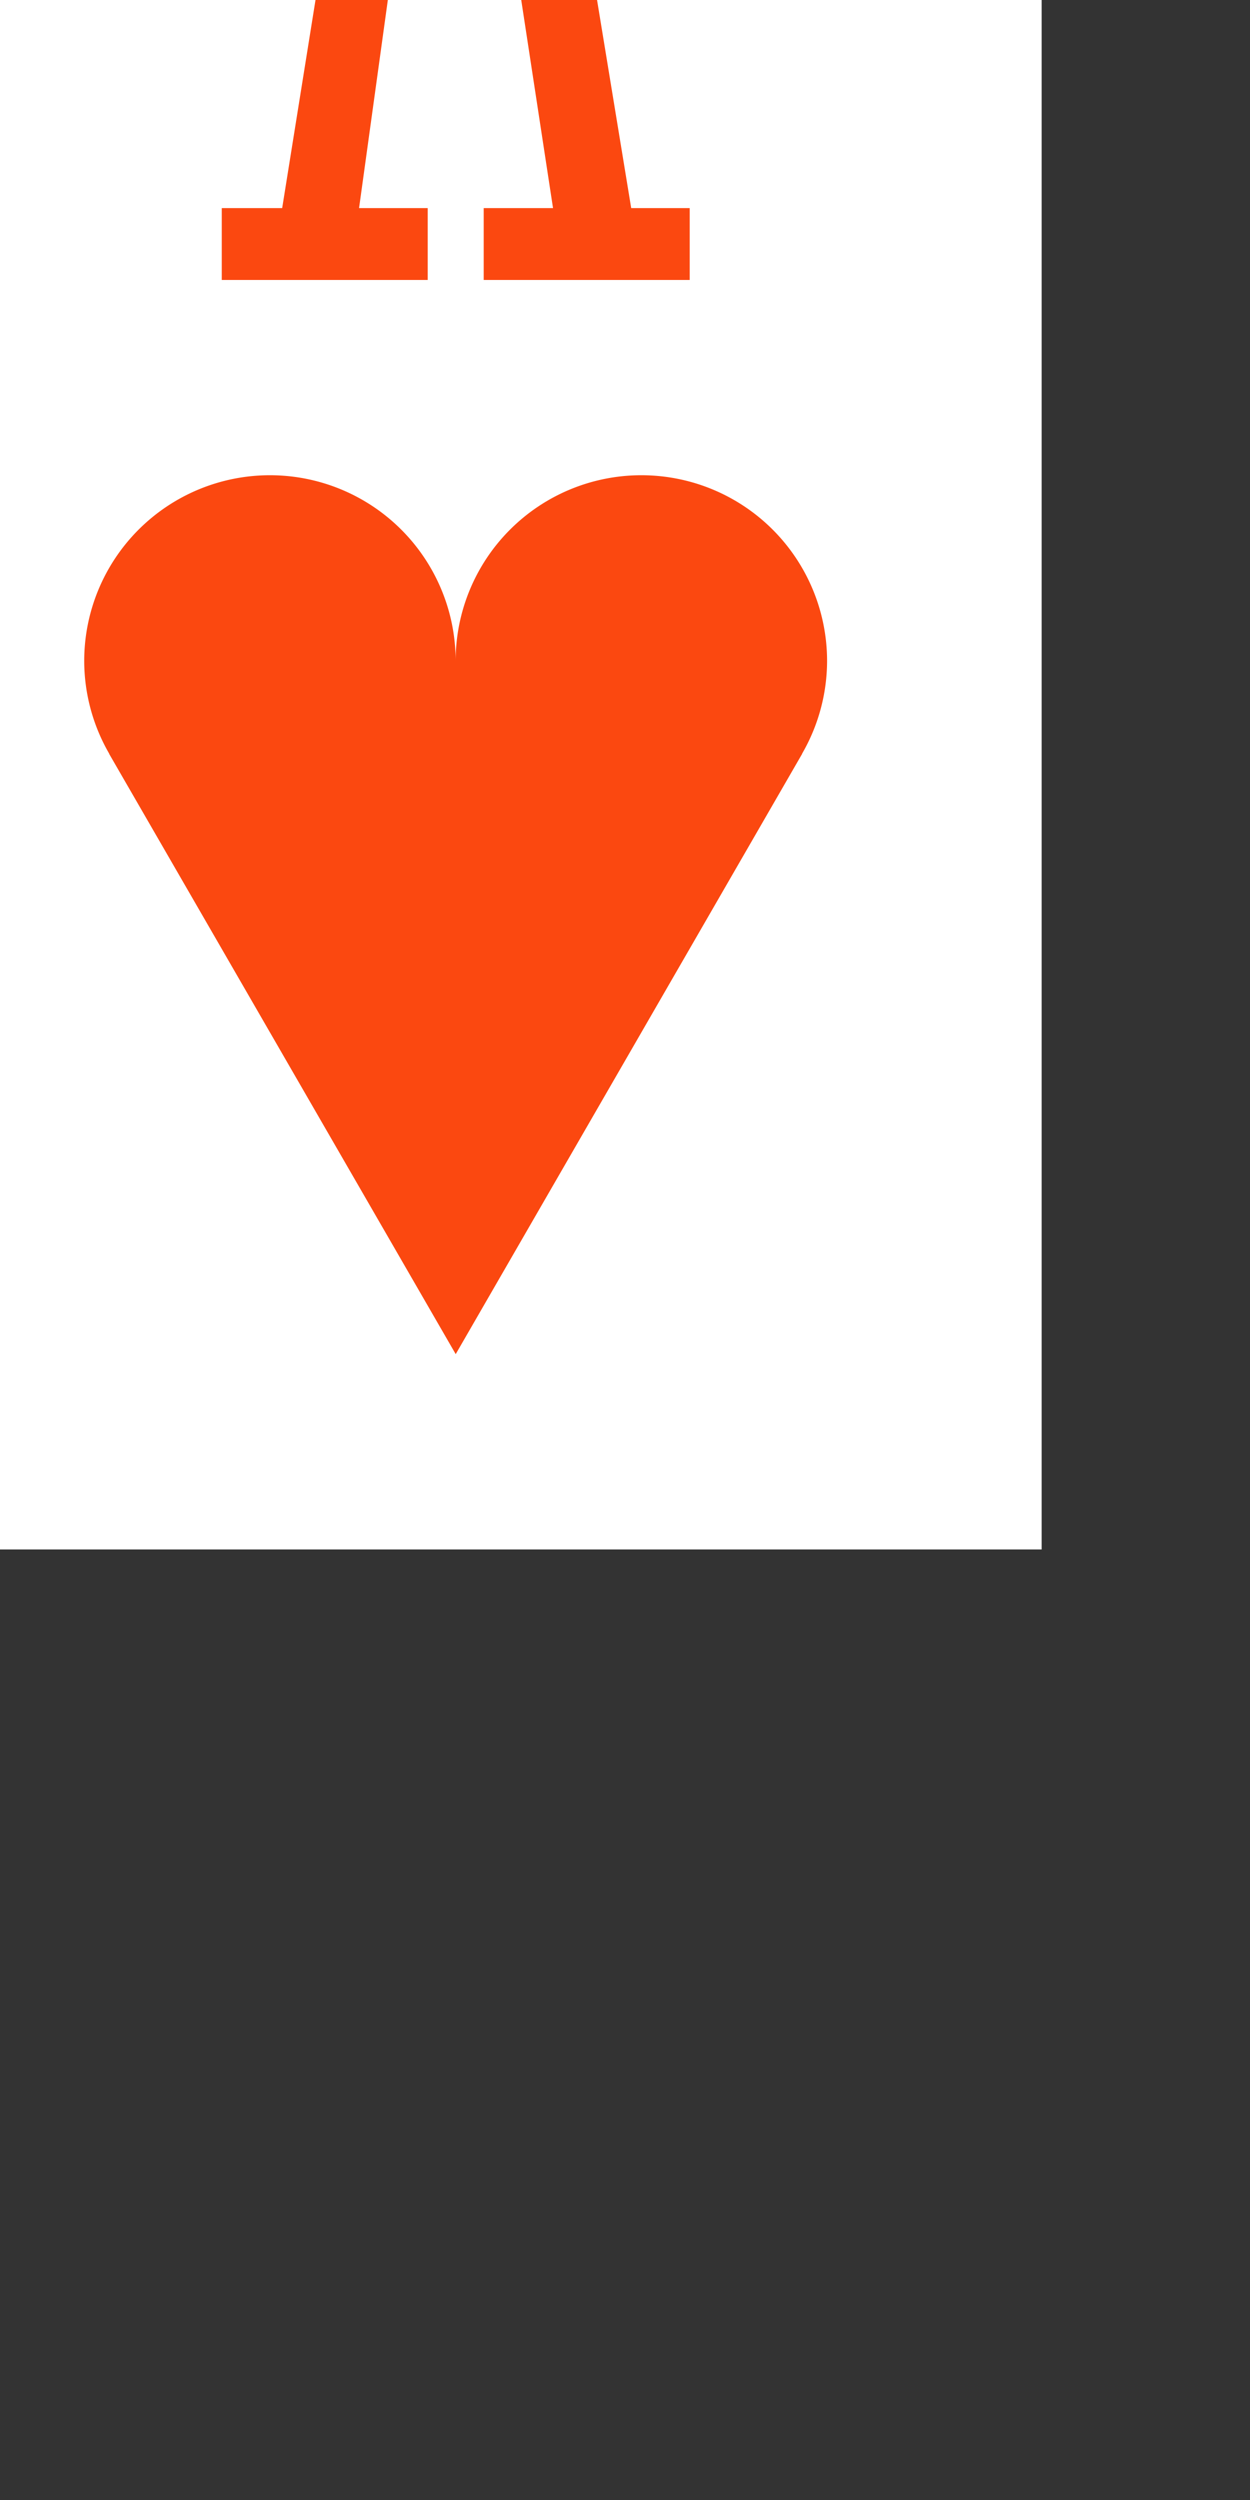 <?xml version='1.0' encoding='UTF-8'?>
<!-- Created with Inkscape (http://www.inkscape.org/) and export_objects.py -->
<svg xmlns:cc="http://creativecommons.org/ns#" xmlns:dc="http://purl.org/dc/elements/1.1/" xmlns:inkscape="http://www.inkscape.org/namespaces/inkscape" xmlns:rdf="http://www.w3.org/1999/02/22-rdf-syntax-ns#" xmlns:sodipodi="http://sodipodi.sourceforge.net/DTD/sodipodi-0.dtd" xmlns:xlink="http://www.w3.org/1999/xlink" xmlns="http://www.w3.org/2000/svg" version="1.1" width="57.6pt" height="115.2pt" viewBox="0 0 20.32 40.64" id="svg8" inkscape:version="1.2-dev (28587f2, 2021-04-23)" sodipodi:docname="heart-001.svg"><rect x="0" y="0" width="20.32" height="40.64" fill="#333333" stroke="none"/><sodipodi:namedview id="base" pagecolor="#ffffff" bordercolor="#666666" borderopacity="1.0" inkscape:pageopacity="0.0" inkscape:pageshadow="2" inkscape:zoom="0.82096346" inkscape:cx="954.09044" inkscape:cy="371.99993" inkscape:document-units="pt" inkscape:current-layer="layer3" showgrid="true" units="pt" inkscape:snap-others="false" inkscape:snap-grids="true" inkscape:window-width="2880" inkscape:window-height="1526" inkscape:window-x="2869" inkscape:window-y="-11" inkscape:window-maximized="1" inkscape:snap-midpoints="false" inkscape:object-nodes="true" inkscape:snap-text-baseline="true" inkscape:snap-smooth-nodes="false" inkscape:snap-bbox="false" inkscape:snap-bbox-edge-midpoints="false" inkscape:snap-nodes="true" inkscape:bbox-nodes="true" objecttolerance="10.0" gridtolerance="10.0" guidetolerance="10.0" inkscape:pagecheckerboard="0">
    <inkscape:grid type="xygrid" id="grid10" units="pt" spacingx="0.794" spacingy="0.794"/>
  </sodipodi:namedview>
  <g inkscape:groupmode="layer" inkscape:label="heart-" transform="matrix(1,0,0,1,-33.867,-206.587)"><g id="g4658" inkscape:label="001">
      <path id="rect8197" style="display:inline;opacity:1;fill:#ffffff;stroke-width:0.176;stroke-miterlimit:47.146;paint-order:markers fill stroke" d="m 31.75,274.775 h 19.05 v 38.1 H 31.75 Z" transform="translate(0,-81.1)"/>
      <path style="display:inline;opacity:1;fill:#fb4810;fill-opacity:1;stroke:none;stroke-width:0.071;stroke-linecap:butt;stroke-linejoin:miter;stroke-miterlimit:4;stroke-dasharray:none;stroke-dashoffset:0;paint-order:normal" d="m 41.275,228.6 -5.634,-9.759 0.002,-7.2e-4 a 3.019,3.019 0 0 1 -0.407,-1.509 3.019,3.019 0 0 1 3.019,-3.019 3.019,3.019 0 0 1 3.019,3.019 3.019,3.019 0 0 1 3.019,-3.019 3.019,3.019 0 0 1 3.019,3.019 3.019,3.019 0 0 1 -0.407,1.509 l 0.002,7.2e-4 z" id="path14252" inkscape:connector-curvature="0" inkscape:export-filename="C:\mine\Vira\Vira table excerpts\heart-icon.png" inkscape:export-xdpi="96" inkscape:export-ydpi="96"/>
      <g aria-label="A" id="text8225" style="font-size:21.426px;line-height:125%;font-family:'Stint Ultra Condensed';-inkscape-font-specification:'Stint Ultra Condensed, ';text-align:center;letter-spacing:0px;word-spacing:0px;text-anchor:middle;fill:#fb4810;stroke-width:0.265">
        <path d="m 42.298,206.311 h -2.088 l -0.506,3.659 h 1.116 v 1.168 H 37.472 v -1.168 h 0.982 l 1.902,-11.875 h -1.395 v -1.158 h 3.028 l 2.139,13.033 h 0.951 v 1.168 h -3.349 v -1.168 h 1.127 z m -1.943,-1.096 h 1.778 l -0.91,-6.181 z" style="font-stretch:ultra-condensed;font-size:21.167px;-inkscape-font-specification:'Stint Ultra Condensed, Ultra-Condensed'" id="path925"/>
      </g>
    </g>
    </g></svg>
